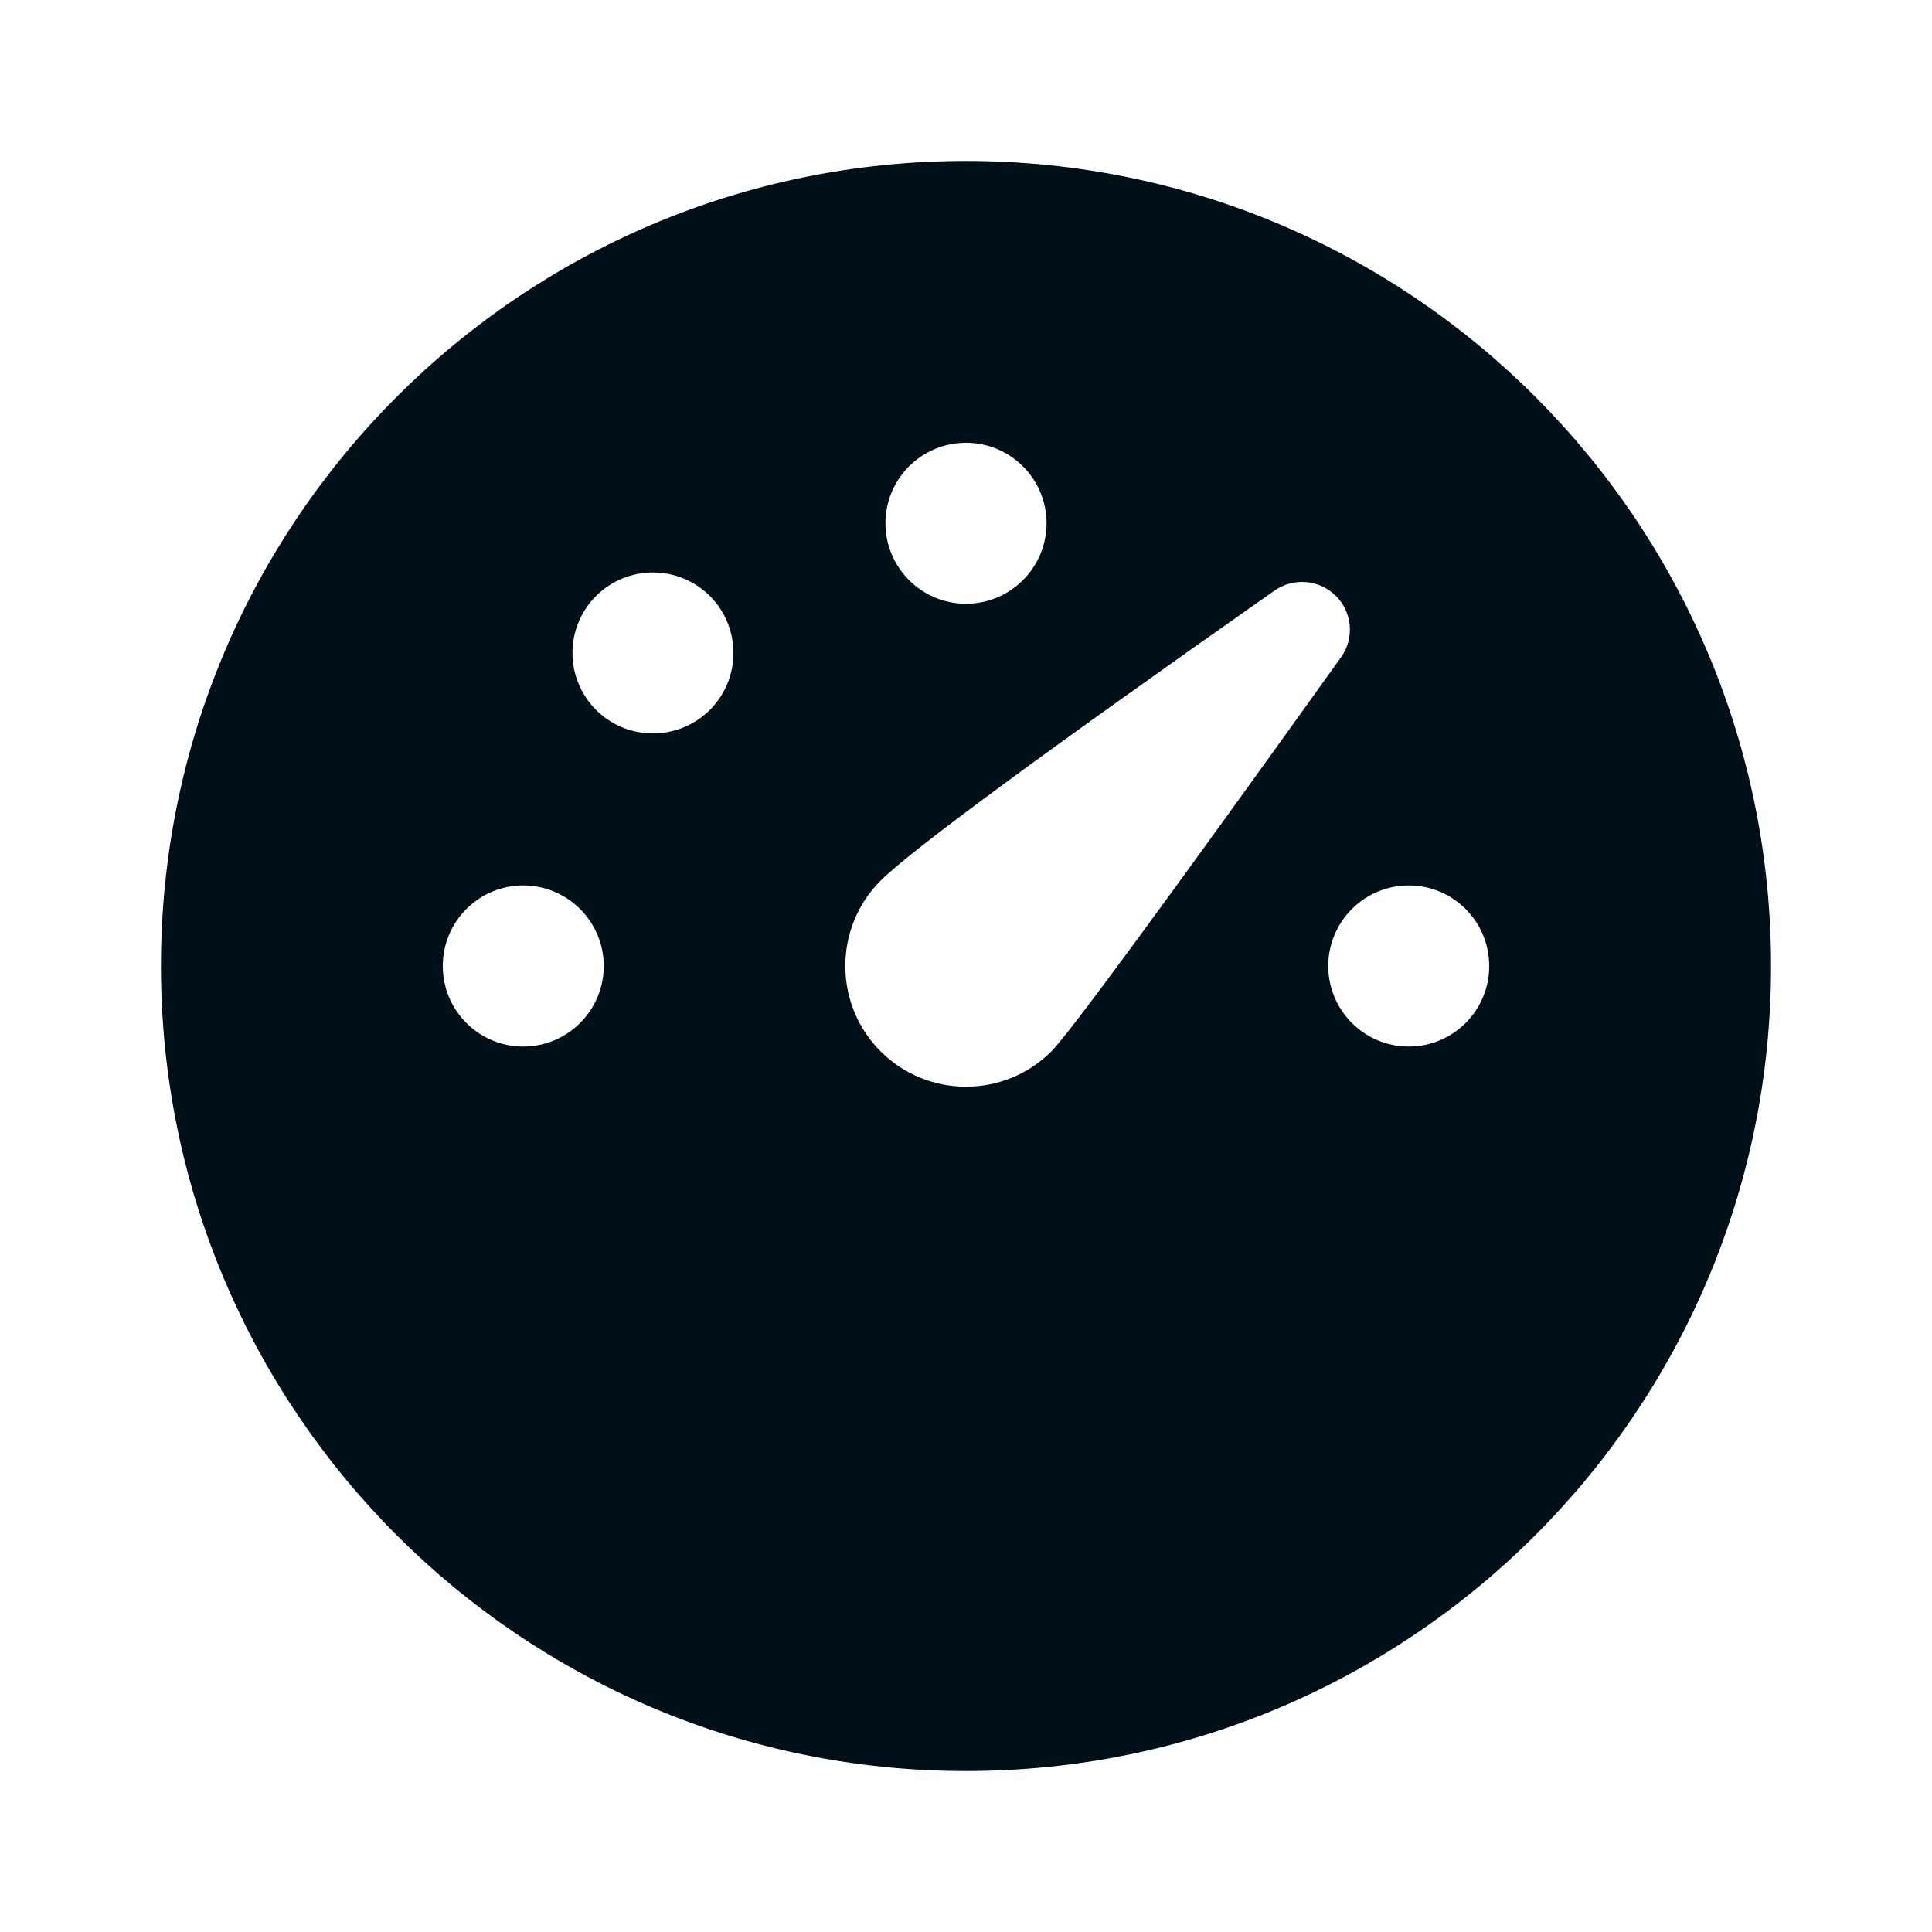 <svg width="16" height="16" viewBox="0 0 16 16" fill="none" xmlns="http://www.w3.org/2000/svg">
<path d="M8 1.333C11.682 1.333 14.667 4.318 14.667 8C14.667 11.682 11.682 14.667 8 14.667C4.318 14.667 1.333 11.682 1.333 8C1.333 4.318 4.318 1.333 8 1.333ZM11.064 4.936C10.928 4.799 10.713 4.781 10.555 4.891C8.629 6.243 7.542 7.045 7.293 7.293C6.903 7.683 6.903 8.317 7.293 8.707C7.683 9.097 8.317 9.097 8.707 8.707C8.853 8.561 9.653 7.473 11.106 5.443C11.218 5.287 11.2 5.072 11.064 4.936ZM11.667 7.333C11.299 7.333 11 7.632 11 8C11 8.368 11.299 8.667 11.667 8.667C12.035 8.667 12.333 8.368 12.333 8C12.333 7.632 12.035 7.333 11.667 7.333ZM4.333 7.333C3.965 7.333 3.667 7.632 3.667 8C3.667 8.368 3.965 8.667 4.333 8.667C4.701 8.667 5 8.368 5 8C5 7.632 4.701 7.333 4.333 7.333ZM5.879 4.936C5.619 4.676 5.196 4.676 4.936 4.936C4.676 5.196 4.676 5.618 4.936 5.879C5.196 6.139 5.618 6.139 5.879 5.879C6.139 5.619 6.139 5.196 5.879 4.936ZM8 3.667C7.632 3.667 7.333 3.965 7.333 4.333C7.333 4.701 7.632 5 8 5C8.368 5 8.667 4.701 8.667 4.333C8.667 3.965 8.368 3.667 8 3.667Z" fill="#001018"/>
</svg>
